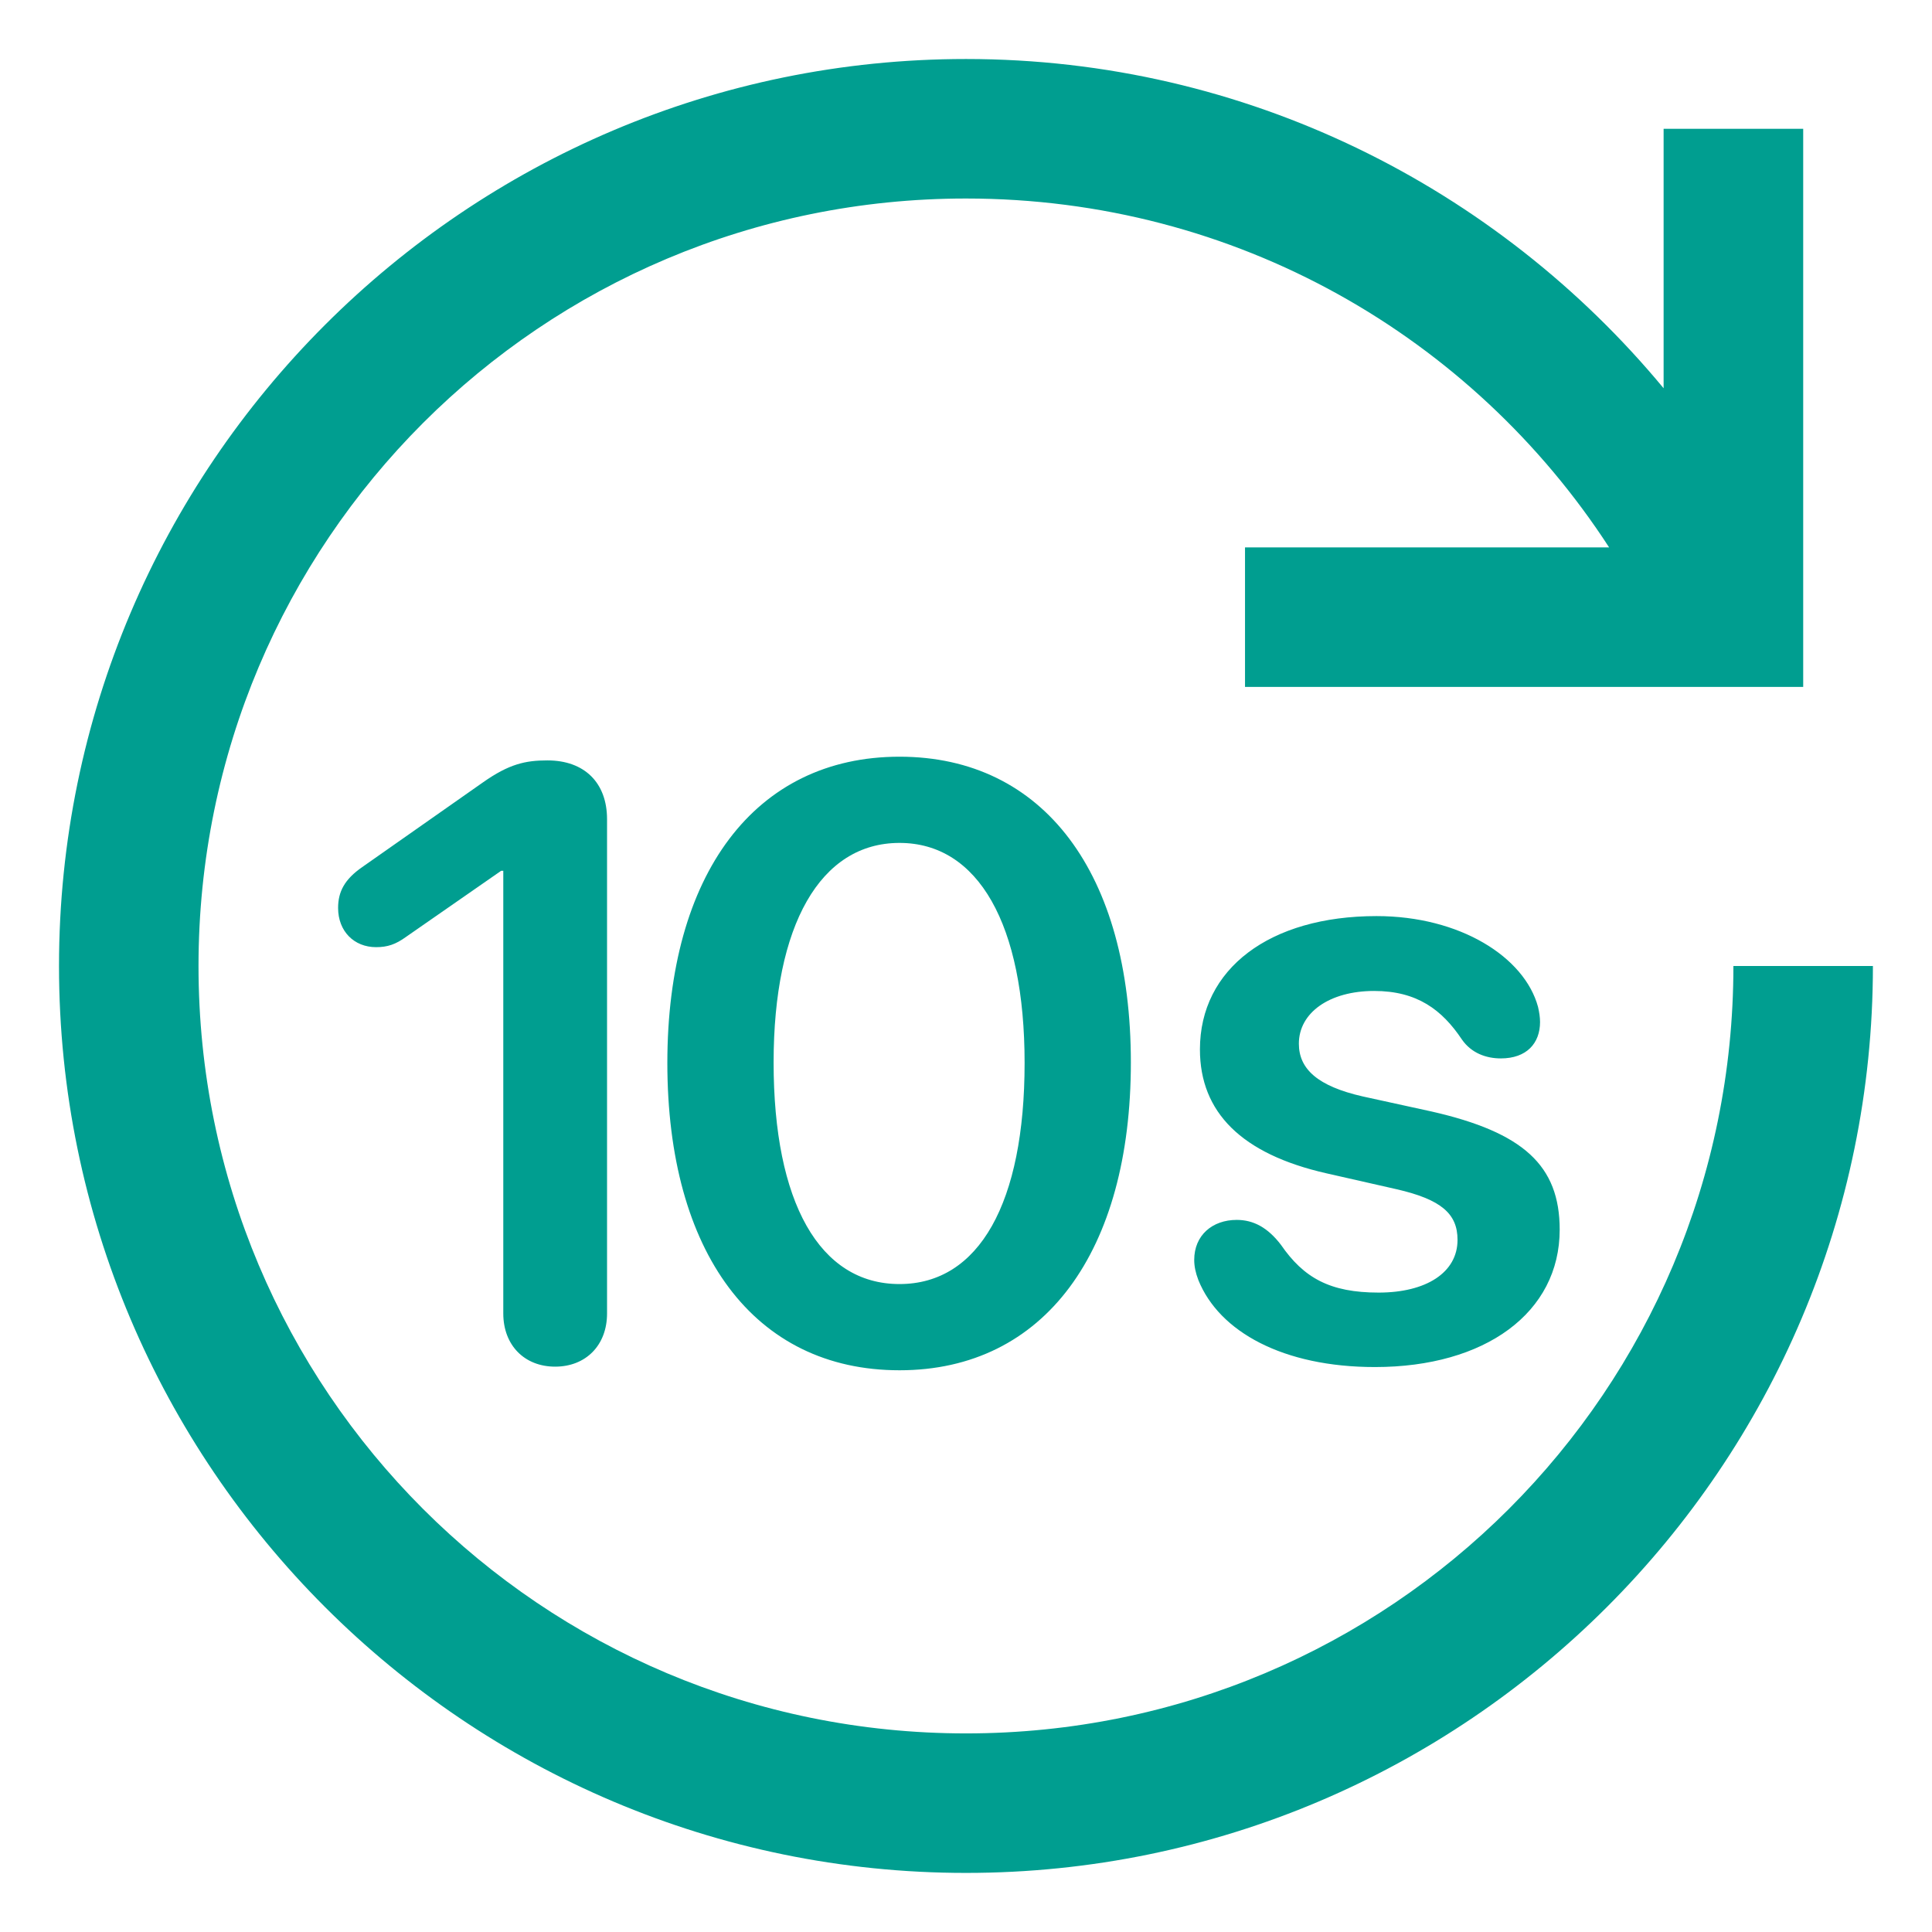 <?xml version="1.0" encoding="UTF-8"?><svg version="1.1" width="24px" height="24px" viewBox="0 0 24.0 24.0" xmlns="http://www.w3.org/2000/svg" xmlns:xlink="http://www.w3.org/1999/xlink"><defs><clipPath id="i0"><path d="M1920,0 L1920,1080 L0,1080 L0,0 L1920,0 Z"></path></clipPath><clipPath id="i1"><path d="M11.267,0 C14.75,0 17.868,1.598 19.933,4.09 L19.933,0.867 L21.667,0.867 L21.667,7.8 L14.733,7.8 L14.733,6.067 L19.256,6.067 C17.56,3.453 14.625,1.733 11.267,1.733 C5.992,1.733 1.733,5.992 1.733,11.267 C1.733,16.541 5.992,20.8 11.267,20.8 C16.541,20.8 20.8,16.541 20.8,11.267 L22.533,11.267 C22.533,17.479 17.479,22.533 11.267,22.533 C5.054,22.533 0,17.479 0,11.267 C0,5.054 5.054,0 11.267,0 Z"></path></clipPath><clipPath id="i2"><path d="M6.974,0 C8.767,0 9.848,1.452 9.848,3.798 C9.848,6.145 8.777,7.622 6.974,7.622 C5.166,7.622 4.09,6.155 4.09,3.804 C4.09,1.462 5.176,0 6.974,0 Z M12.9,1.98 C13.936,1.98 14.738,2.488 14.906,3.108 C14.921,3.174 14.931,3.235 14.931,3.296 C14.931,3.56 14.764,3.748 14.444,3.748 C14.261,3.748 14.078,3.682 13.961,3.514 C13.713,3.143 13.403,2.91 12.87,2.91 C12.316,2.91 11.935,3.179 11.935,3.565 C11.935,3.88 12.169,4.093 12.727,4.22 L13.586,4.408 C14.723,4.667 15.175,5.078 15.175,5.875 C15.175,6.906 14.251,7.582 12.88,7.582 C11.742,7.582 10.945,7.145 10.686,6.5 C10.651,6.409 10.635,6.327 10.635,6.251 C10.635,5.946 10.859,5.754 11.163,5.754 C11.372,5.754 11.549,5.85 11.712,6.063 C11.996,6.475 12.321,6.657 12.926,6.657 C13.515,6.657 13.906,6.409 13.906,6.002 C13.906,5.677 13.702,5.5 13.149,5.373 L12.276,5.175 C11.224,4.936 10.706,4.418 10.706,3.636 C10.706,2.636 11.57,1.98 12.9,1.98 Z M2.6,0.046 C3.062,0.046 3.341,0.325 3.341,0.777 L3.341,6.916 C3.341,7.312 3.077,7.577 2.696,7.577 C2.316,7.577 2.052,7.312 2.052,6.916 L2.052,1.417 L2.026,1.417 L0.843,2.239 C0.716,2.331 0.614,2.366 0.472,2.366 C0.198,2.366 0,2.168 0,1.879 C0,1.676 0.081,1.523 0.3,1.371 L1.798,0.32 C2.123,0.091 2.326,0.046 2.6,0.046 Z M6.974,1.071 C5.989,1.071 5.41,2.092 5.41,3.798 C5.41,5.535 5.979,6.551 6.974,6.551 C7.964,6.551 8.528,5.54 8.528,3.804 C8.528,2.087 7.954,1.071 6.974,1.071 Z"></path></clipPath></defs><g transform="translate(-302.0 -130.0)"><g clip-path="url(#i0)"><g transform="translate(301.0 129.0)"><g transform="translate(1.733 1.733)"><g clip-path="url(#i1)"><polygon points="0,0 22.533,0 22.533,22.533 0,22.533 0,0" stroke="none" fill="#009E90"></polygon></g></g><g transform="translate(5.2 10.4)"><g clip-path="url(#i2)"><polygon points="0,0 15.175,0 15.175,7.622 0,7.622 0,0" stroke="none" fill="#009E90"></polygon></g></g></g></g></g></svg>